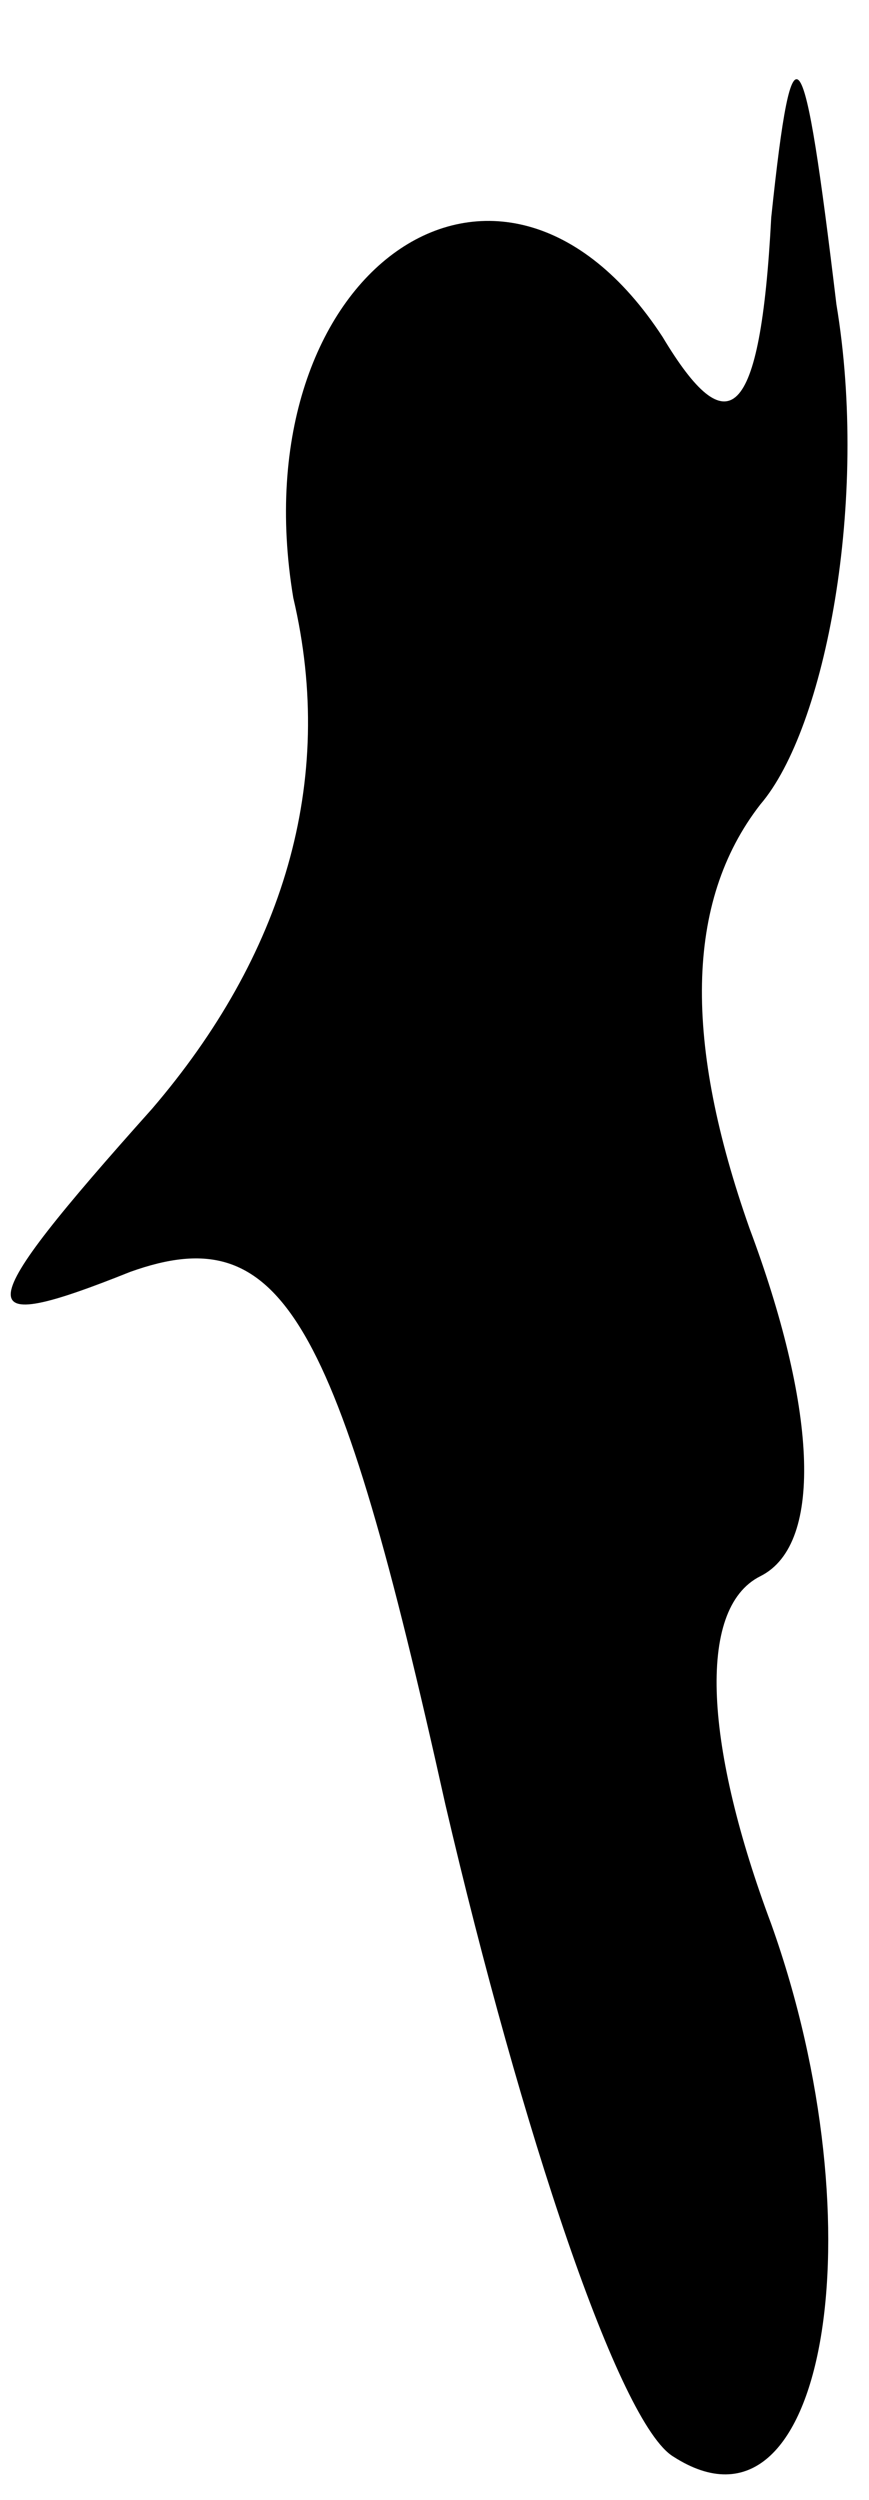 <?xml version="1.0" standalone="no"?>
<!DOCTYPE svg PUBLIC "-//W3C//DTD SVG 20010904//EN"
 "http://www.w3.org/TR/2001/REC-SVG-20010904/DTD/svg10.dtd">
<svg version="1.0" xmlns="http://www.w3.org/2000/svg"
 width="8pt" height="23pt" viewBox="0 0 8 23"
 preserveAspectRatio="xMidYMid meet">
<g transform="translate(0,23) scale(0.1,-0.1)"
fill="#000000" stroke="none">
<path fill="#000000" stroke="none" d="M71 210 c-1 -19 -4 -21 -10 -11 -15 23
-39 6 -34 -24 4 -17 -1 -33 -13 -47 -17 -19 -17 -21 -2 -15 14 5 19 -4 29 -49
7 -30 16 -57 21 -60 14 -9 19 21 9 49 -6 16 -7 29 -1 32 6 3 5 16 -1 32 -6 17
-6 30 1 39 6 7 10 28 7 46 -3 25 -4 27 -6 8z"/>
</g>
</svg>
